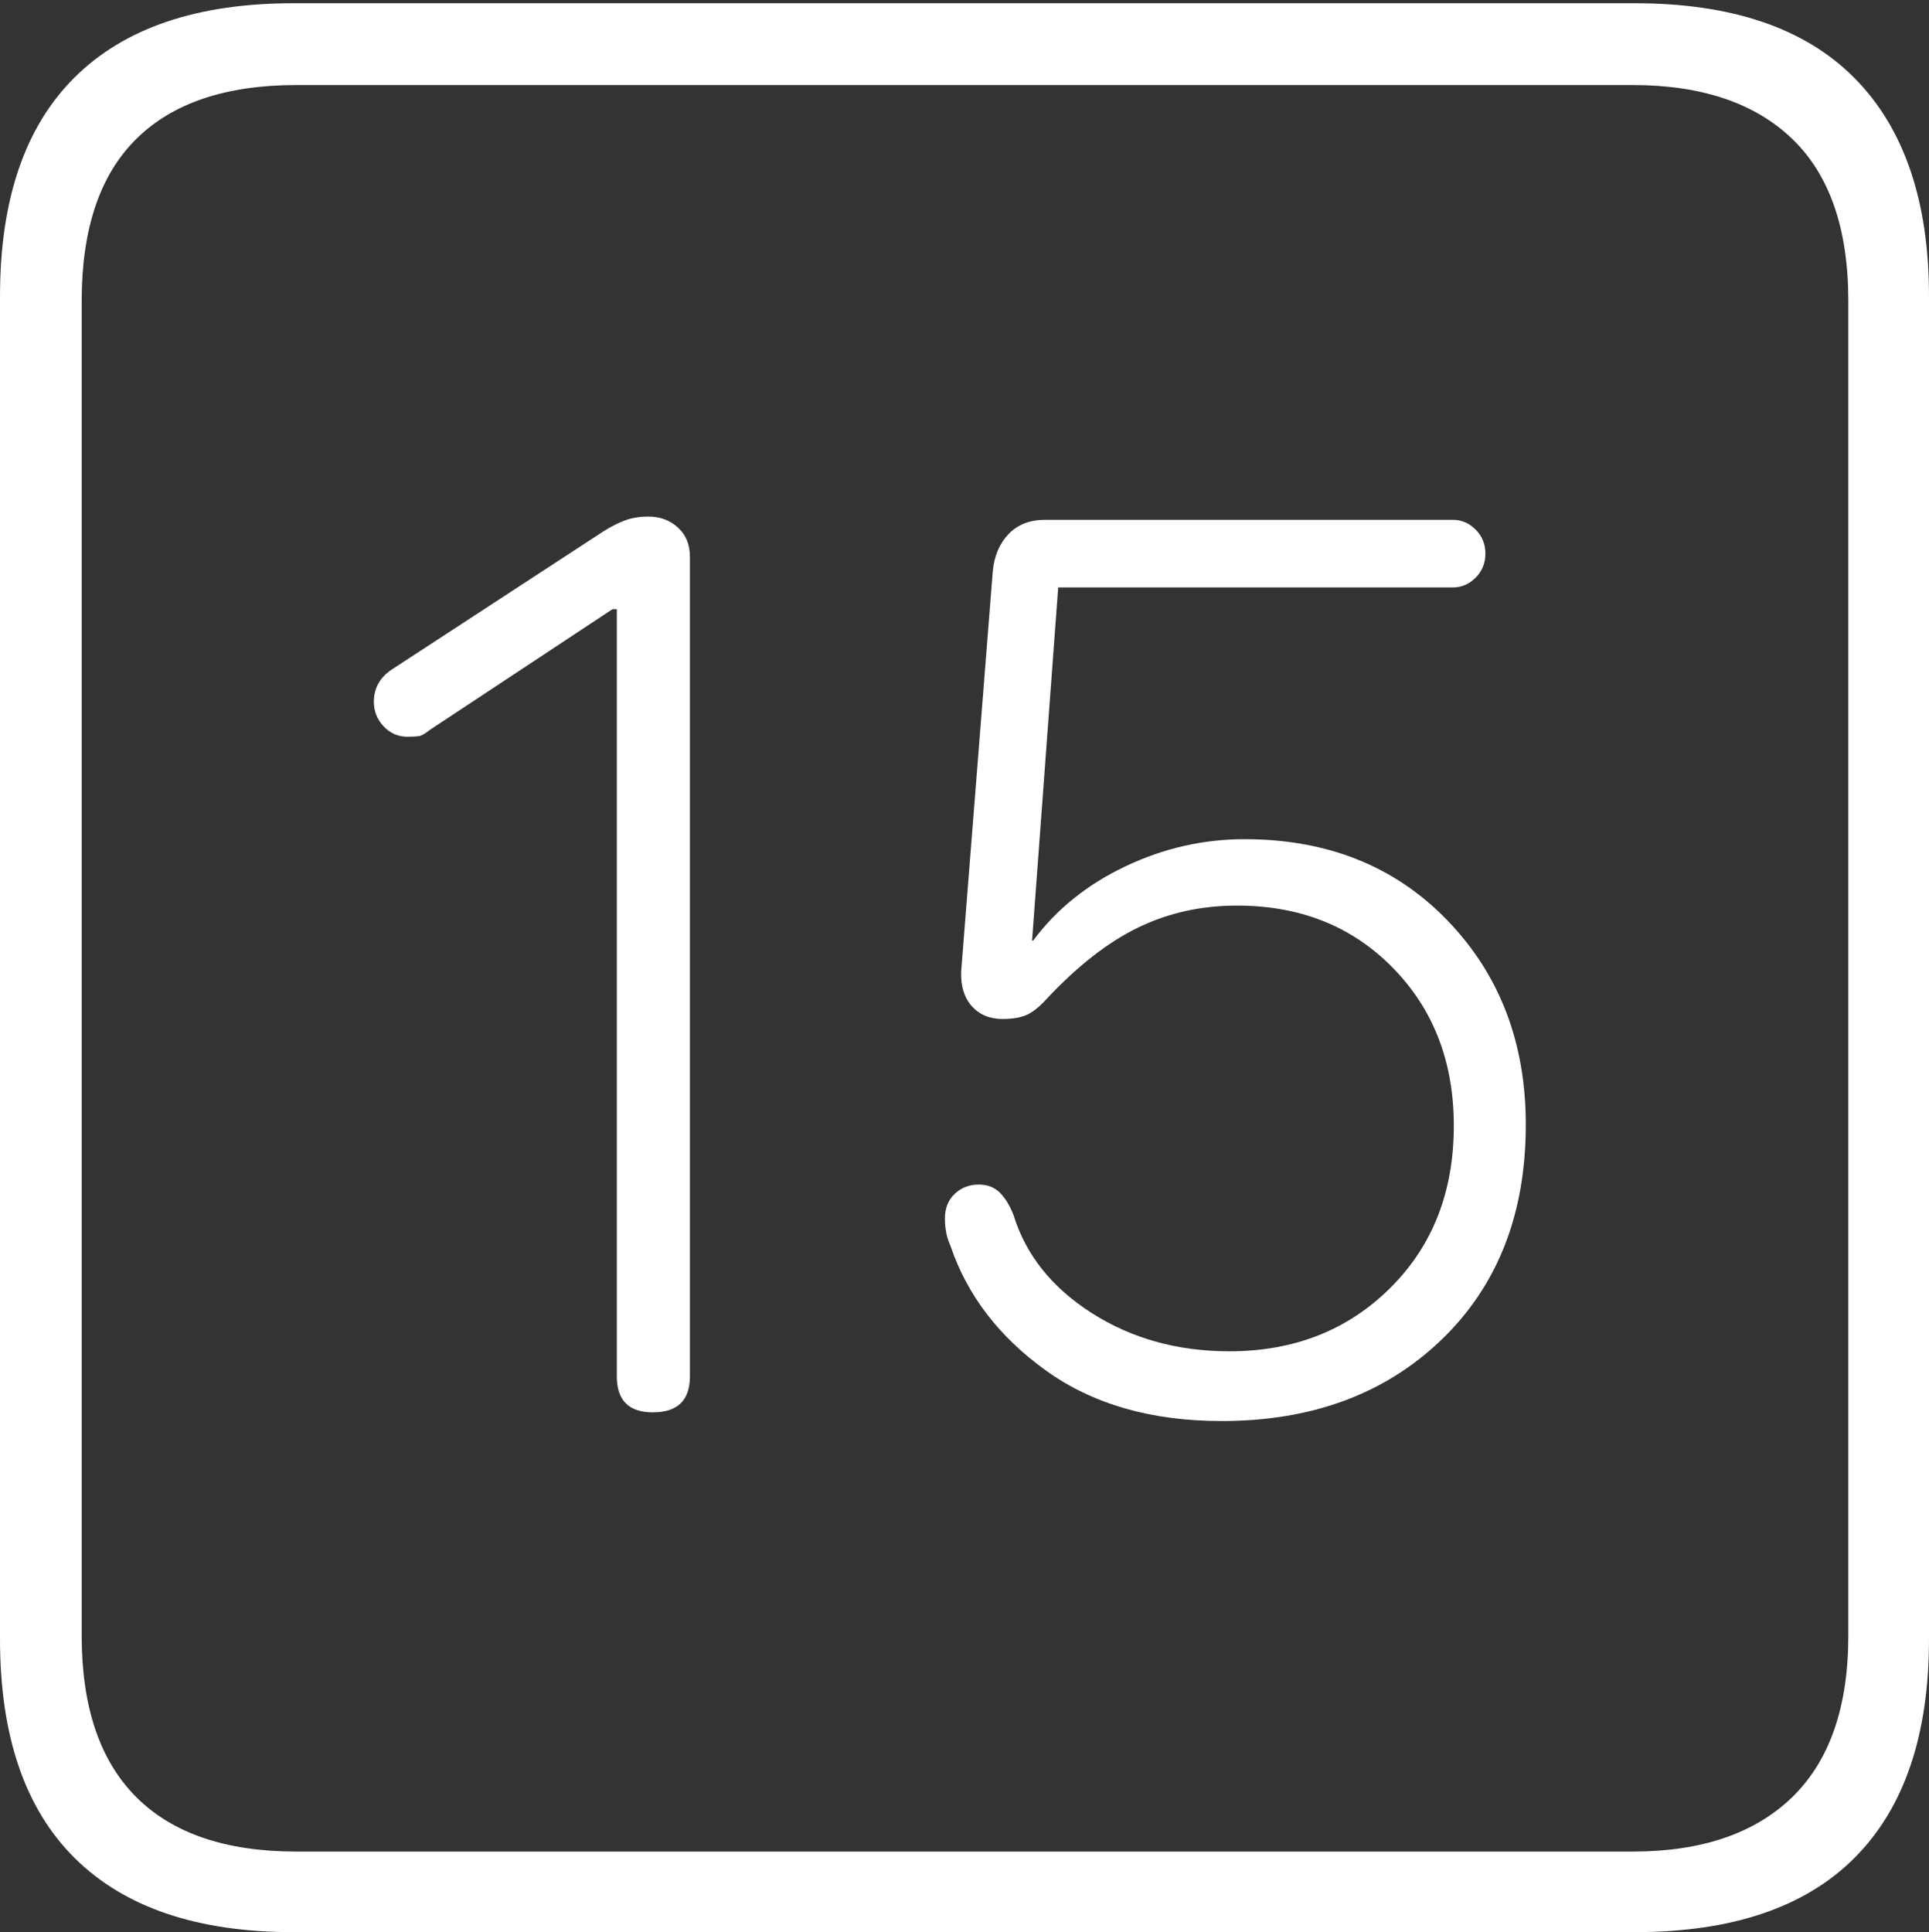 <?xml version="1.0" encoding="UTF-8"?>
<!--Generator: Apple Native CoreSVG 175-->
<!DOCTYPE svg
PUBLIC "-//W3C//DTD SVG 1.1//EN"
       "http://www.w3.org/Graphics/SVG/1.1/DTD/svg11.dtd">
<svg version="1.1" xmlns="http://www.w3.org/2000/svg" xmlns:xlink="http://www.w3.org/1999/xlink" width="17.285" height="17.314">
 <rect width="100%" height="100%" fill="#333333" stroke="none"/>
 <g>
  <rect height="17.314" opacity="0" width="17.285" x="0" y="0"/>
  <path d="M2.627 17.314L14.648 17.314Q15.957 17.314 16.621 16.645Q17.285 15.977 17.285 14.688L17.285 2.656Q17.285 1.377 16.621 0.703Q15.957 0.029 14.648 0.029L2.627 0.029Q1.338 0.029 0.669 0.693Q0 1.357 0 2.656L0 14.688Q0 15.986 0.669 16.65Q1.338 17.314 2.627 17.314ZM2.656 16.592Q1.709 16.592 1.221 16.104Q0.732 15.615 0.732 14.658L0.732 2.695Q0.732 1.729 1.221 1.245Q1.709 0.762 2.656 0.762L14.629 0.762Q15.557 0.762 16.06 1.245Q16.562 1.729 16.562 2.695L16.562 14.658Q16.562 15.615 16.06 16.104Q15.557 16.592 14.629 16.592ZM5.85 12.656Q6.182 12.656 6.182 12.334L6.182 4.99Q6.182 4.824 6.074 4.727Q5.967 4.629 5.811 4.629Q5.693 4.629 5.601 4.663Q5.508 4.697 5.4 4.766L3.516 5.996Q3.35 6.104 3.35 6.289Q3.35 6.416 3.438 6.509Q3.525 6.602 3.652 6.602Q3.711 6.602 3.75 6.597Q3.789 6.592 3.848 6.543L5.488 5.459L5.527 5.459L5.527 12.334Q5.527 12.656 5.85 12.656ZM10.947 12.734Q12.158 12.734 12.915 12.007Q13.672 11.279 13.672 10.078Q13.672 8.975 12.969 8.247Q12.266 7.52 11.152 7.52Q10.596 7.52 10.083 7.764Q9.57 8.008 9.258 8.428L9.248 8.428L9.482 5.264L13.018 5.264Q13.135 5.264 13.223 5.176Q13.31 5.088 13.31 4.961Q13.31 4.834 13.223 4.746Q13.135 4.658 13.018 4.658L9.365 4.658Q9.16 4.658 9.038 4.785Q8.916 4.912 8.896 5.117L8.613 8.701Q8.604 8.896 8.706 9.014Q8.809 9.131 8.984 9.131Q9.111 9.131 9.194 9.097Q9.277 9.062 9.375 8.955Q9.795 8.506 10.2 8.311Q10.605 8.115 11.084 8.115Q11.934 8.115 12.48 8.672Q13.027 9.229 13.027 10.088Q13.027 10.977 12.456 11.543Q11.885 12.109 11.016 12.109Q10.322 12.109 9.785 11.768Q9.248 11.426 9.082 10.889Q9.033 10.762 8.96 10.688Q8.887 10.615 8.77 10.615Q8.643 10.615 8.555 10.698Q8.467 10.781 8.467 10.918Q8.467 10.977 8.477 11.035Q8.486 11.094 8.516 11.162Q8.74 11.826 9.37 12.28Q10 12.734 10.947 12.734Z" fill="#ffffff"/>
 </g>
</svg>

